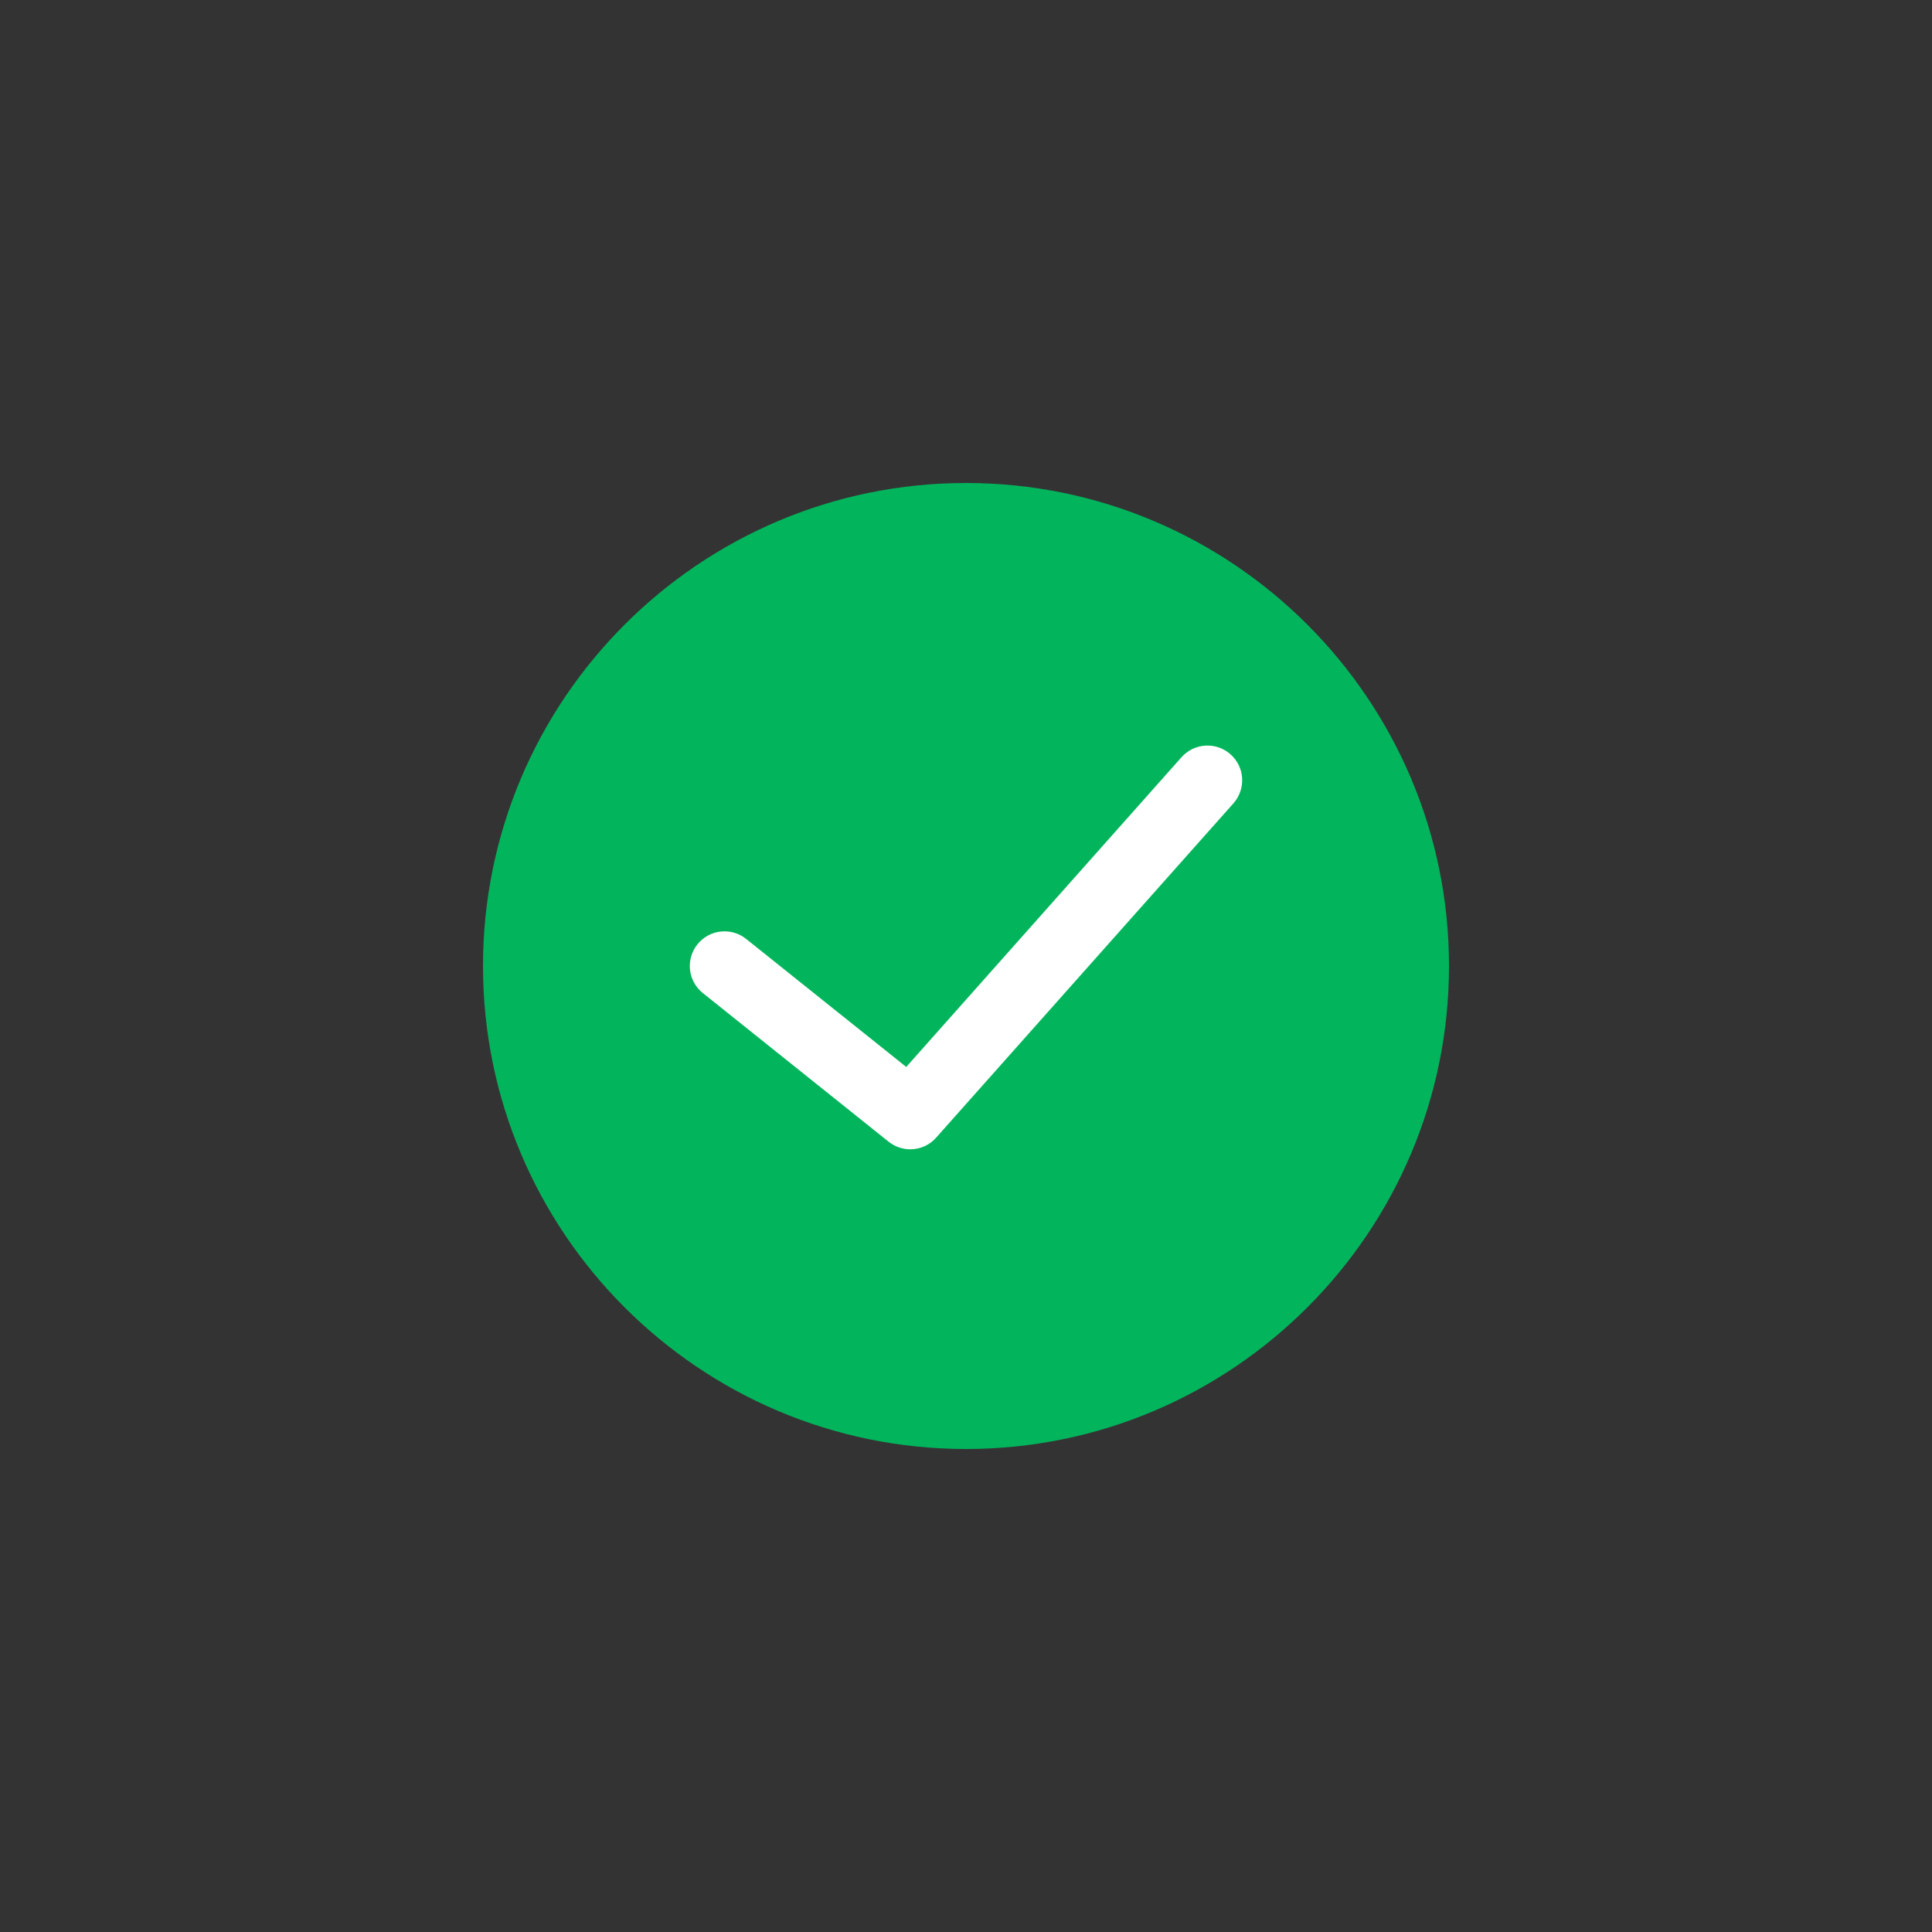 <?xml version="1.0" encoding="UTF-8"?>
<svg width="24px" height="24px" viewBox="0 0 24 24" version="1.1" xmlns="http://www.w3.org/2000/svg" xmlns:xlink="http://www.w3.org/1999/xlink">
    <rect x="0" y="0" width="24" height="24" fill="#333333" stroke="none"/>
    <title>2105C40E-496B-41B5-AC2C-12B8C50B1344</title>
    <g id="🥸Create-Study-Plan" stroke="none" stroke-width="1" fill="none" fill-rule="evenodd">
        <g id="B-04-OneSubjectSelected" transform="translate(-101, -229)">
            <g id="EVS" transform="translate(0, 120)">
                <g id="Done/Colour" transform="translate(101, 109)">
                    <path d="M12,6 C8.692,6 6,8.691 6,12 C6,15.309 8.692,18 12,18 C15.308,18 18,15.309 18,12 C18,8.691 15.308,6 12,6 Z" id="Shape" fill="#02B55C"></path>
                    <path d="M14.827,9.539 L11.281,13.529 L9.144,11.82 C9.045,11.74 8.899,11.757 8.82,11.856 C8.74,11.955 8.756,12.101 8.856,12.18 L11.163,14.026 C11.206,14.06 11.257,14.077 11.308,14.077 C11.371,14.077 11.435,14.051 11.48,13.999 L15.173,9.846 C15.257,9.75 15.249,9.604 15.153,9.52 C15.058,9.435 14.912,9.444 14.827,9.539 Z" id="Path" stroke="#FFFFFF" stroke-width="0.4" fill="#FFFFFF" fill-rule="nonzero"></path>
                </g>
            </g>
        </g>
    </g>
</svg>